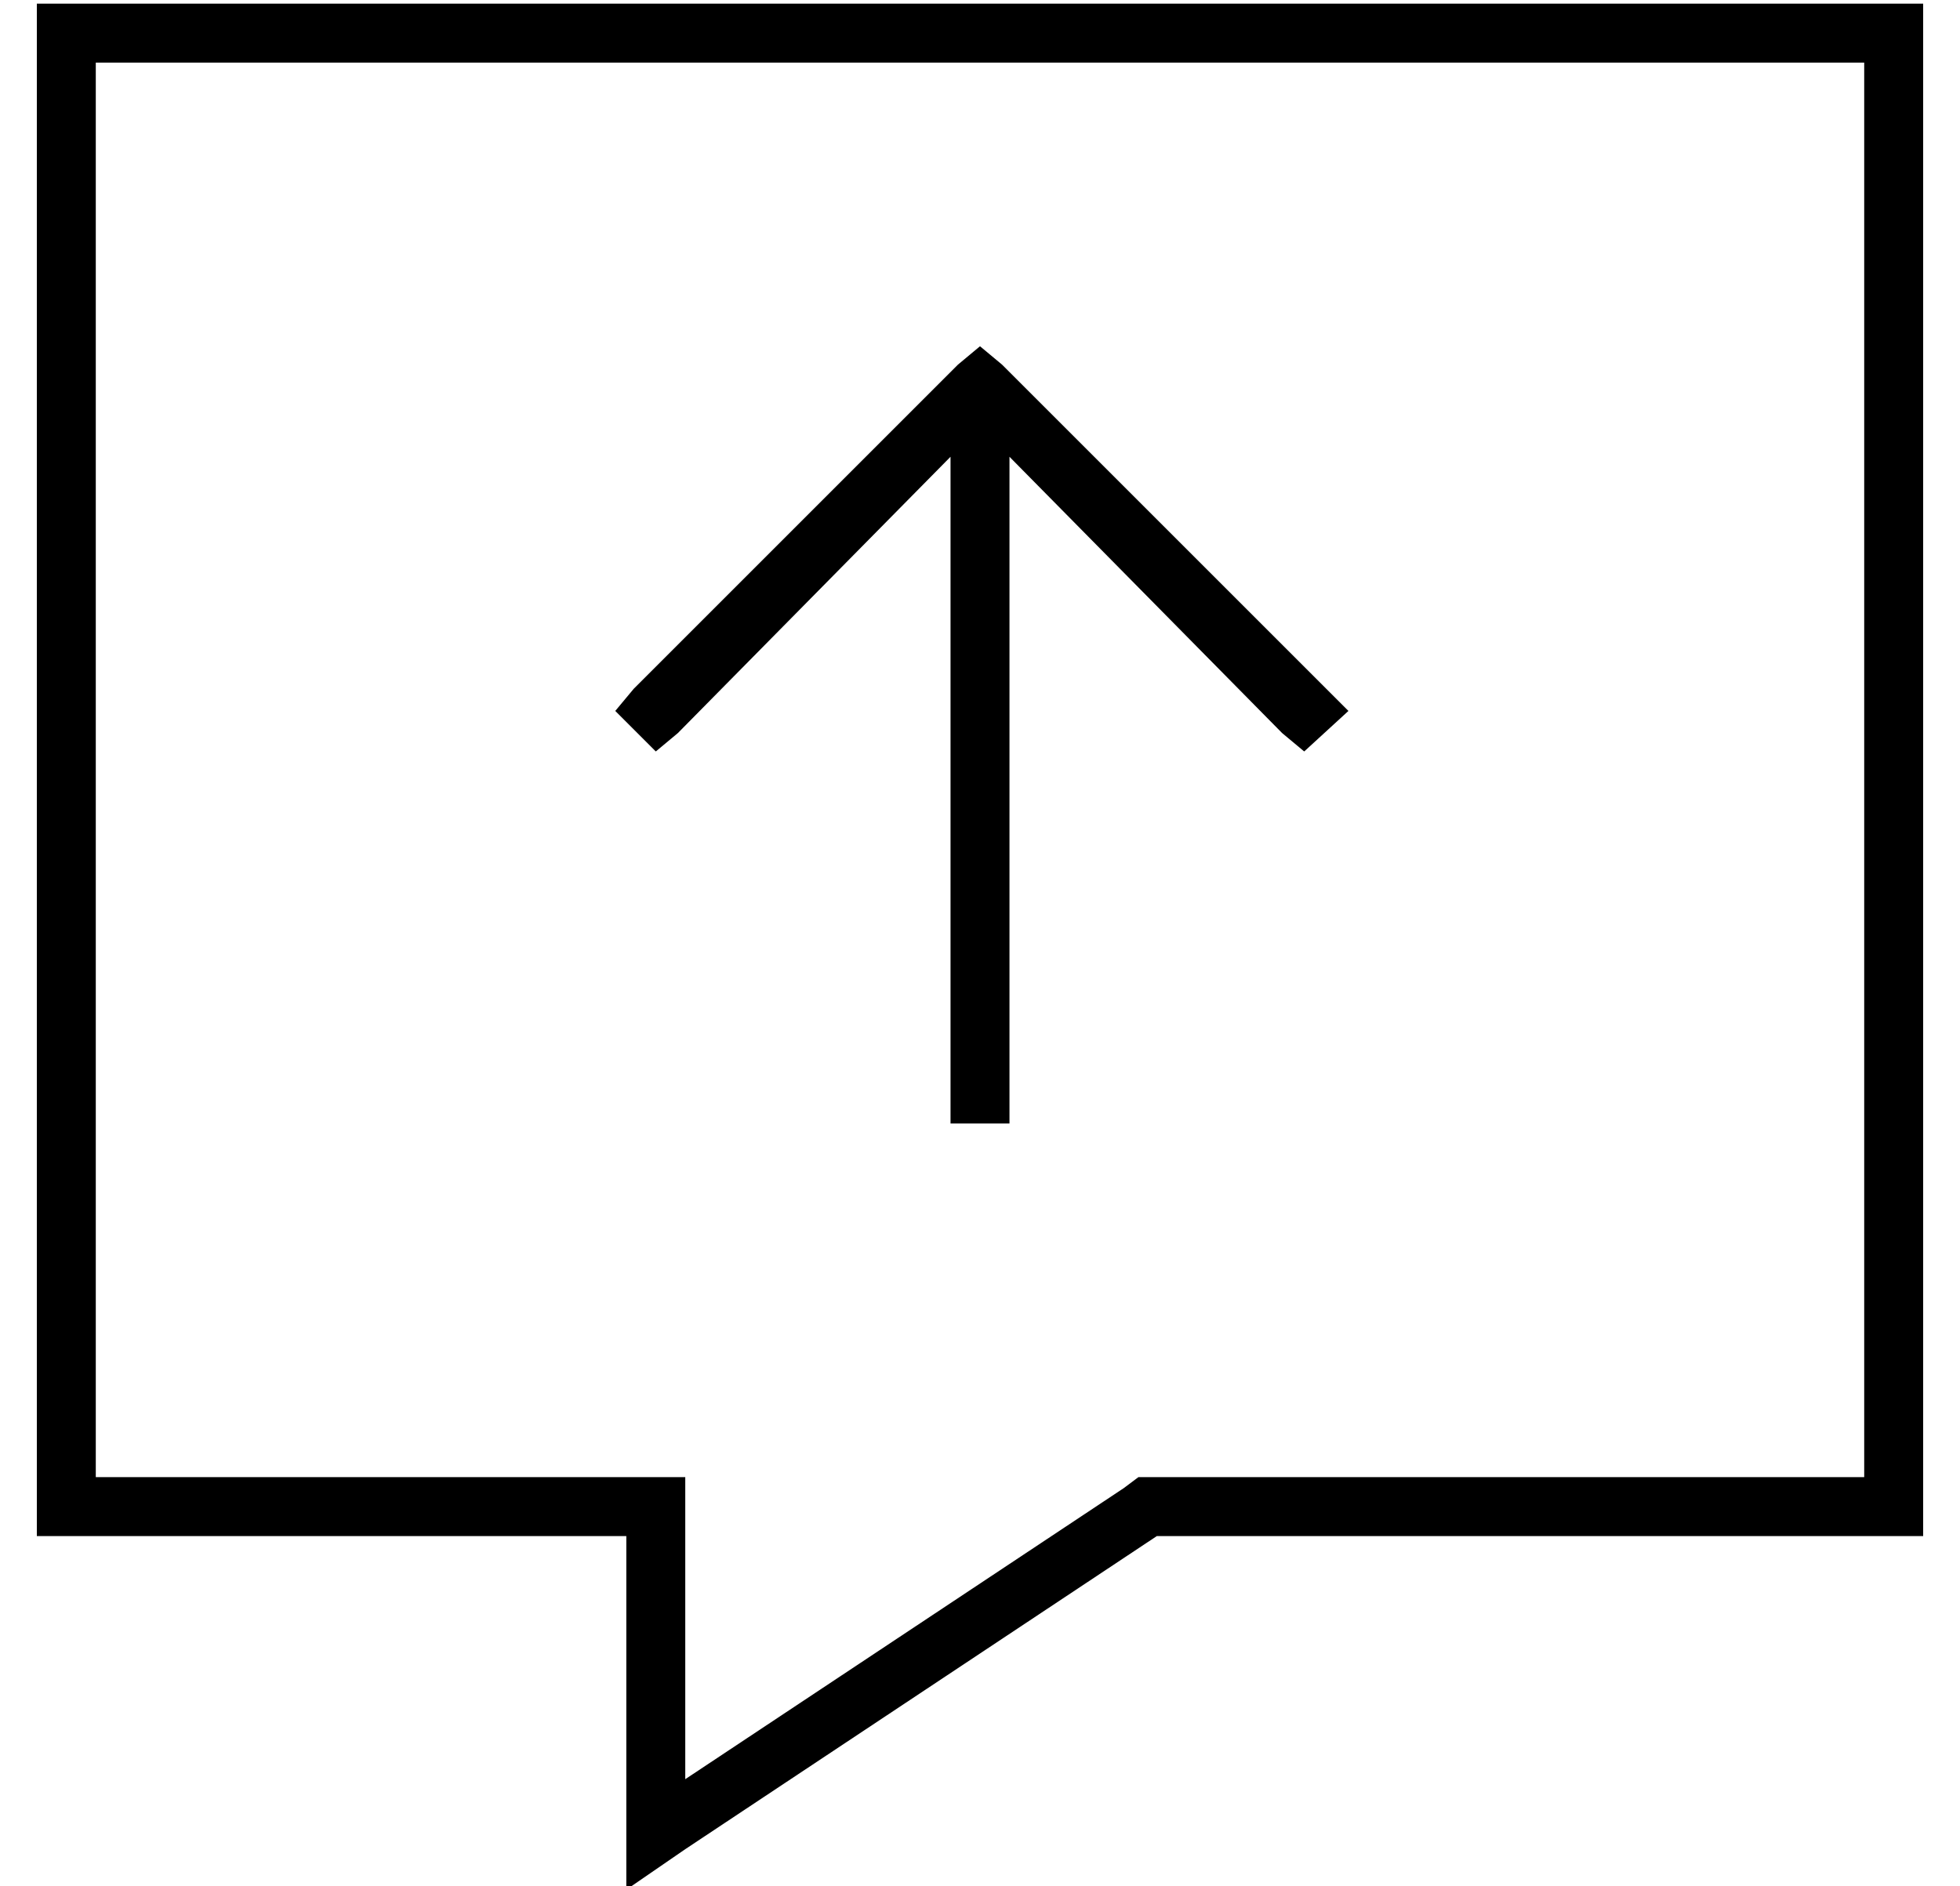 <?xml version="1.0" standalone="no"?>
<!DOCTYPE svg PUBLIC "-//W3C//DTD SVG 1.1//EN" "http://www.w3.org/Graphics/SVG/1.1/DTD/svg11.dtd" >
<svg xmlns="http://www.w3.org/2000/svg" xmlns:xlink="http://www.w3.org/1999/xlink" version="1.1" viewBox="-10 -40 532 512">
   <path fill="currentColor"
d="M160 377h-16h16h-160v-16v0v-384v0v-16v0h16h496v16v0v384v0v16v0h-16h-192l-128 85v0l-16 11v0v-19v0v-61v0v-16v0zM160 361h16h-16h16v16v0v66v0l119 -79v0l4 -3v0h5h192v-384v0h-480v0v384v0h144v0zM264 257v8v-8v8h-16v0v-8v0v-173v0l-74 75v0l-6 5v0l-11 -11v0l5 -6
v0l88 -88v0l6 -5v0l6 5v0l88 88v0l6 6v0l-12 11v0l-6 -5v0l-74 -75v0v173v0z" />
</svg>
